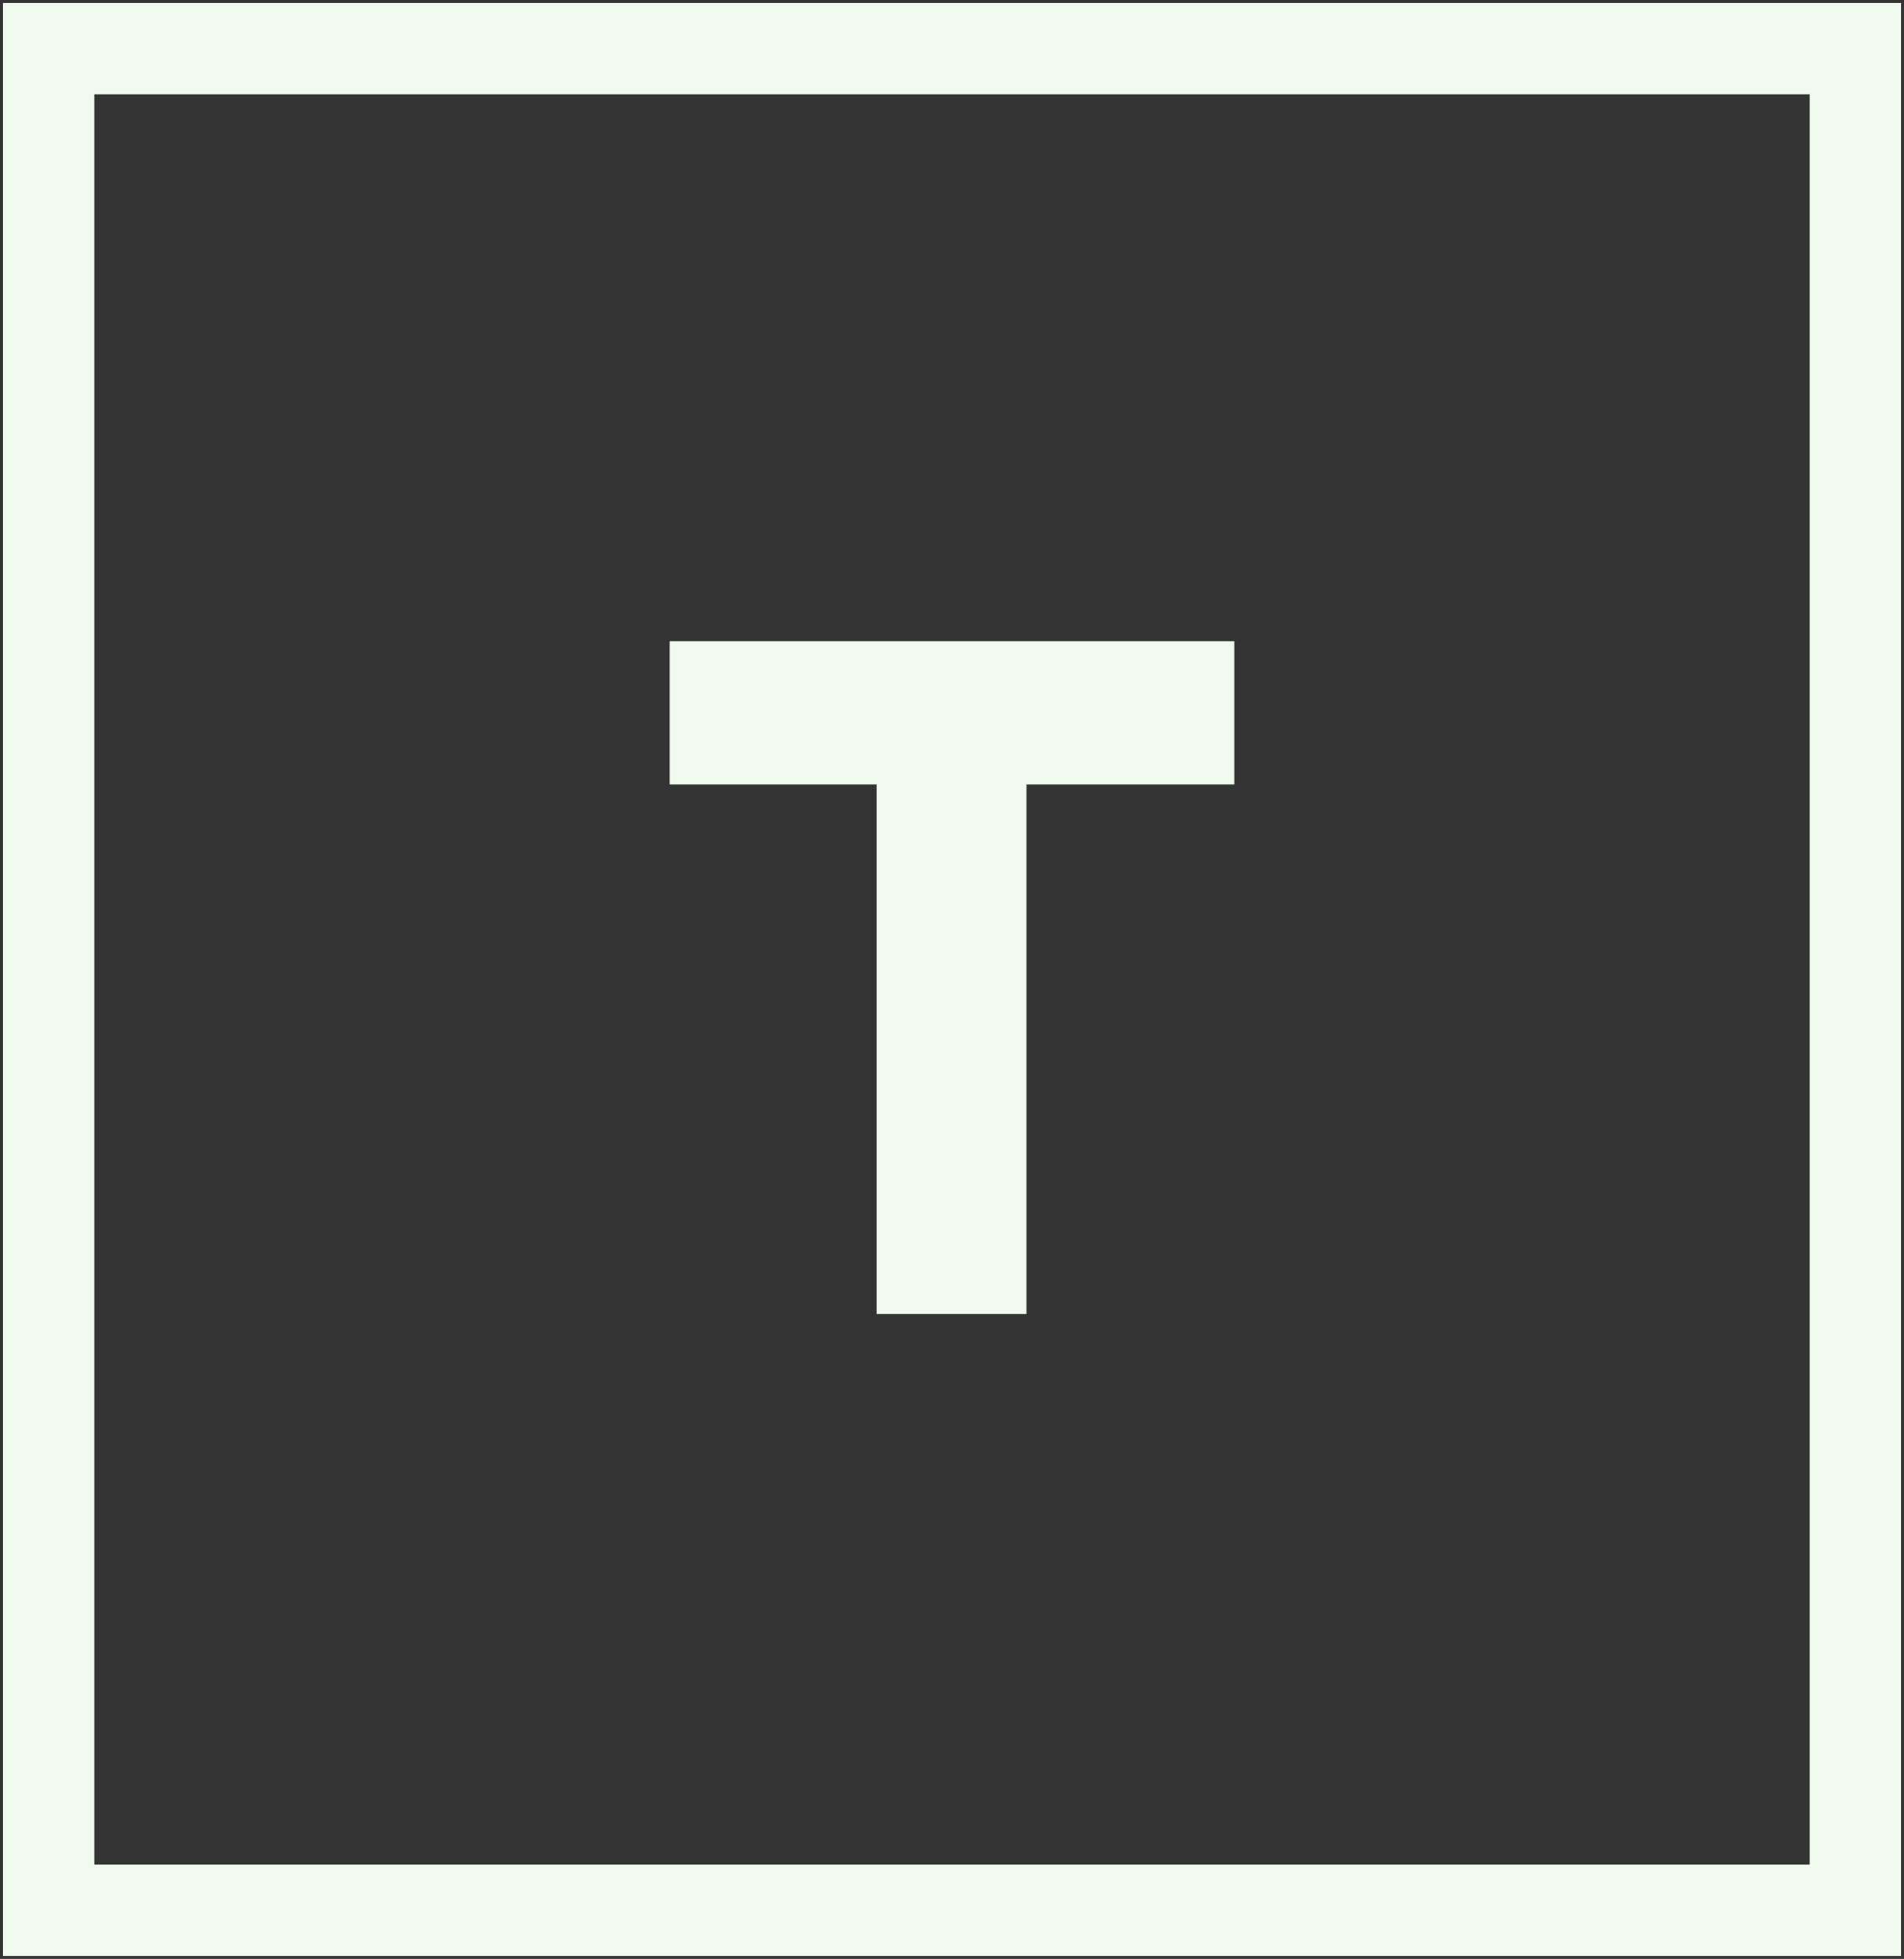 <?xml version="1.0" encoding="UTF-8"?>
<svg width="313px" height="322px" viewBox="0 0 313 322" version="1.1" xmlns="http://www.w3.org/2000/svg" xmlns:xlink="http://www.w3.org/1999/xlink">
    <rect x="0" y="0" width="313" height="322" fill="#333333" stroke="none"/>
    <!-- Generator: Sketch 63.1 (92452) - https://sketch.com -->
    <title>logo-wit</title>
    <desc>Created with Sketch.</desc>
    <g id="Page-1" stroke="none" stroke-width="1" fill="none" fill-rule="evenodd">
        <g id="logo-wit" transform="translate(8, 8)">
            <polygon id="T" fill="#F1FAEE" fill-rule="nonzero" points="160.746 208 160.746 120.952 194.91 120.952 194.91 97.396 102.09 97.396 102.09 120.952 136.098 120.952 136.098 208"></polygon>
            <rect id="Rectangle" stroke="#F1FAEE" stroke-width="15" x="0" y="0" width="297" height="306"></rect>
        </g>
    </g>
</svg>